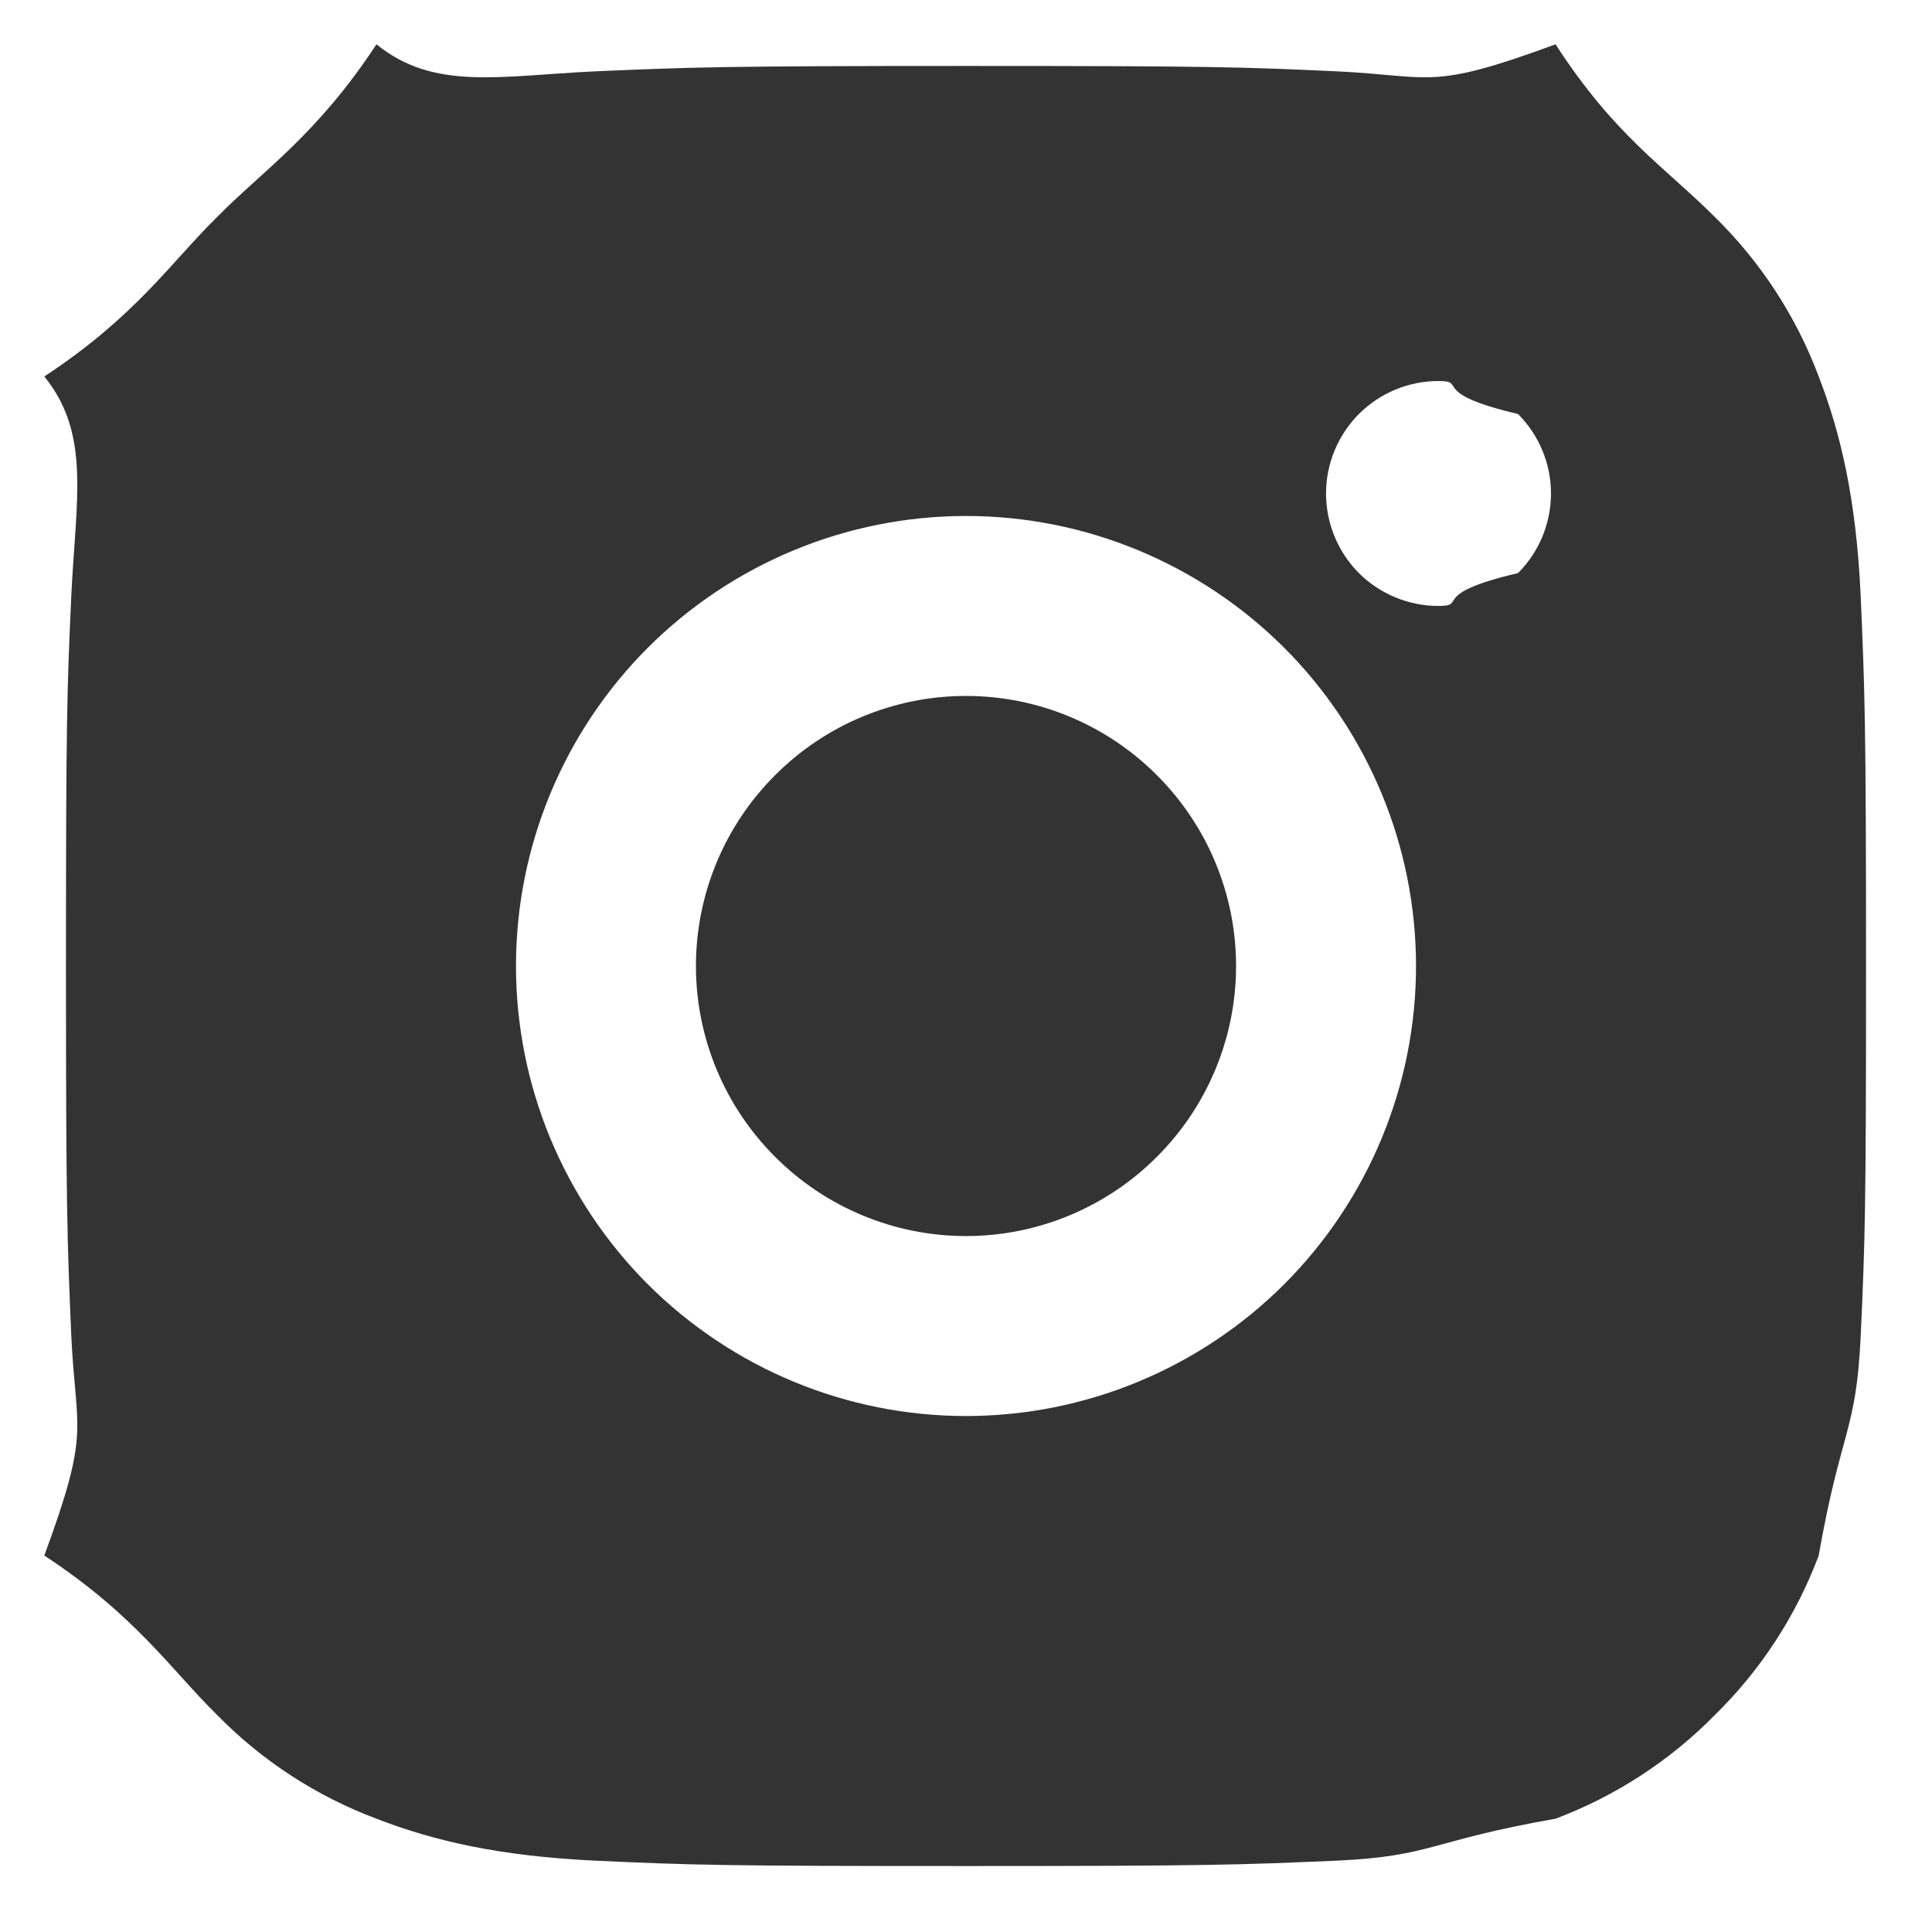 <svg width="14" height="14" viewBox="0 0 14 14" fill="none" xmlns="http://www.w3.org/2000/svg">
<path d="M7 0.478C8.772 0.478 8.993 0.485 9.688 0.517C10.383 0.55 10.356 0.659 11.272 0.321C11.702 0.986 12.065 1.211 12.427 1.573C12.759 1.899 13.016 2.293 13.179 2.728C13.34 3.144 13.45 3.617 13.483 4.312C13.513 5.007 13.522 5.228 13.522 7C13.522 8.772 13.515 8.993 13.483 9.688C13.45 10.383 13.34 10.356 13.179 11.272C13.016 11.707 12.759 12.102 12.427 12.427C12.101 12.759 11.707 13.015 11.272 13.179C10.356 13.34 10.383 13.45 9.688 13.483C8.993 13.513 8.772 13.522 7 13.522C5.228 13.522 5.007 13.515 4.312 13.483C3.617 13.45 3.144 13.34 2.728 13.179C2.293 13.016 1.898 12.759 1.573 12.427C1.241 12.101 0.984 11.707 0.321 11.272C0.659 10.356 0.55 10.383 0.517 9.688C0.487 8.993 0.478 8.772 0.478 7C0.478 5.228 0.485 5.007 0.517 4.312C0.55 3.617 0.659 3.144 0.321 2.728C0.984 2.293 1.241 1.898 1.573 1.573C1.898 1.241 2.293 0.984 2.728 0.321C3.144 0.659 3.617 0.55 4.312 0.517C5.007 0.487 5.228 0.478 7 0.478ZM7 3.739C6.135 3.739 5.306 4.083 4.694 4.694C4.083 5.306 3.739 6.135 3.739 7C3.739 7.865 4.083 8.694 4.694 9.306C5.306 9.917 6.135 10.261 7 10.261C7.865 10.261 8.694 9.917 9.306 9.306C9.917 8.694 10.261 7.865 10.261 7C10.261 6.135 9.917 5.306 9.306 4.694C8.694 4.083 7.865 3.739 7 3.739ZM11.239 3.576C11.239 3.36 11.153 3.153 11 3C10.348 2.847 10.64 2.761 10.424 2.761C10.208 2.761 10 2.847 9.847 3C9.695 3.153 9.609 3.36 9.609 3.576C9.609 3.792 9.695 4 9.847 4.153C10 4.305 10.208 4.391 10.424 4.391C10.64 4.391 10.348 4.305 11 4.153C11.153 4 11.239 3.792 11.239 3.576ZM7 5.043C7.519 5.043 8.017 5.25 8.383 5.617C8.75 5.983 8.957 6.481 8.957 7C8.957 7.519 8.75 8.017 8.383 8.383C8.017 8.75 7.519 8.957 7 8.957C6.481 8.957 5.983 8.75 5.617 8.383C5.25 8.017 5.043 7.519 5.043 7C5.043 6.481 5.25 5.983 5.617 5.617C5.983 5.25 6.481 5.043 7 5.043Z" fill="#333333"/>
</svg>
